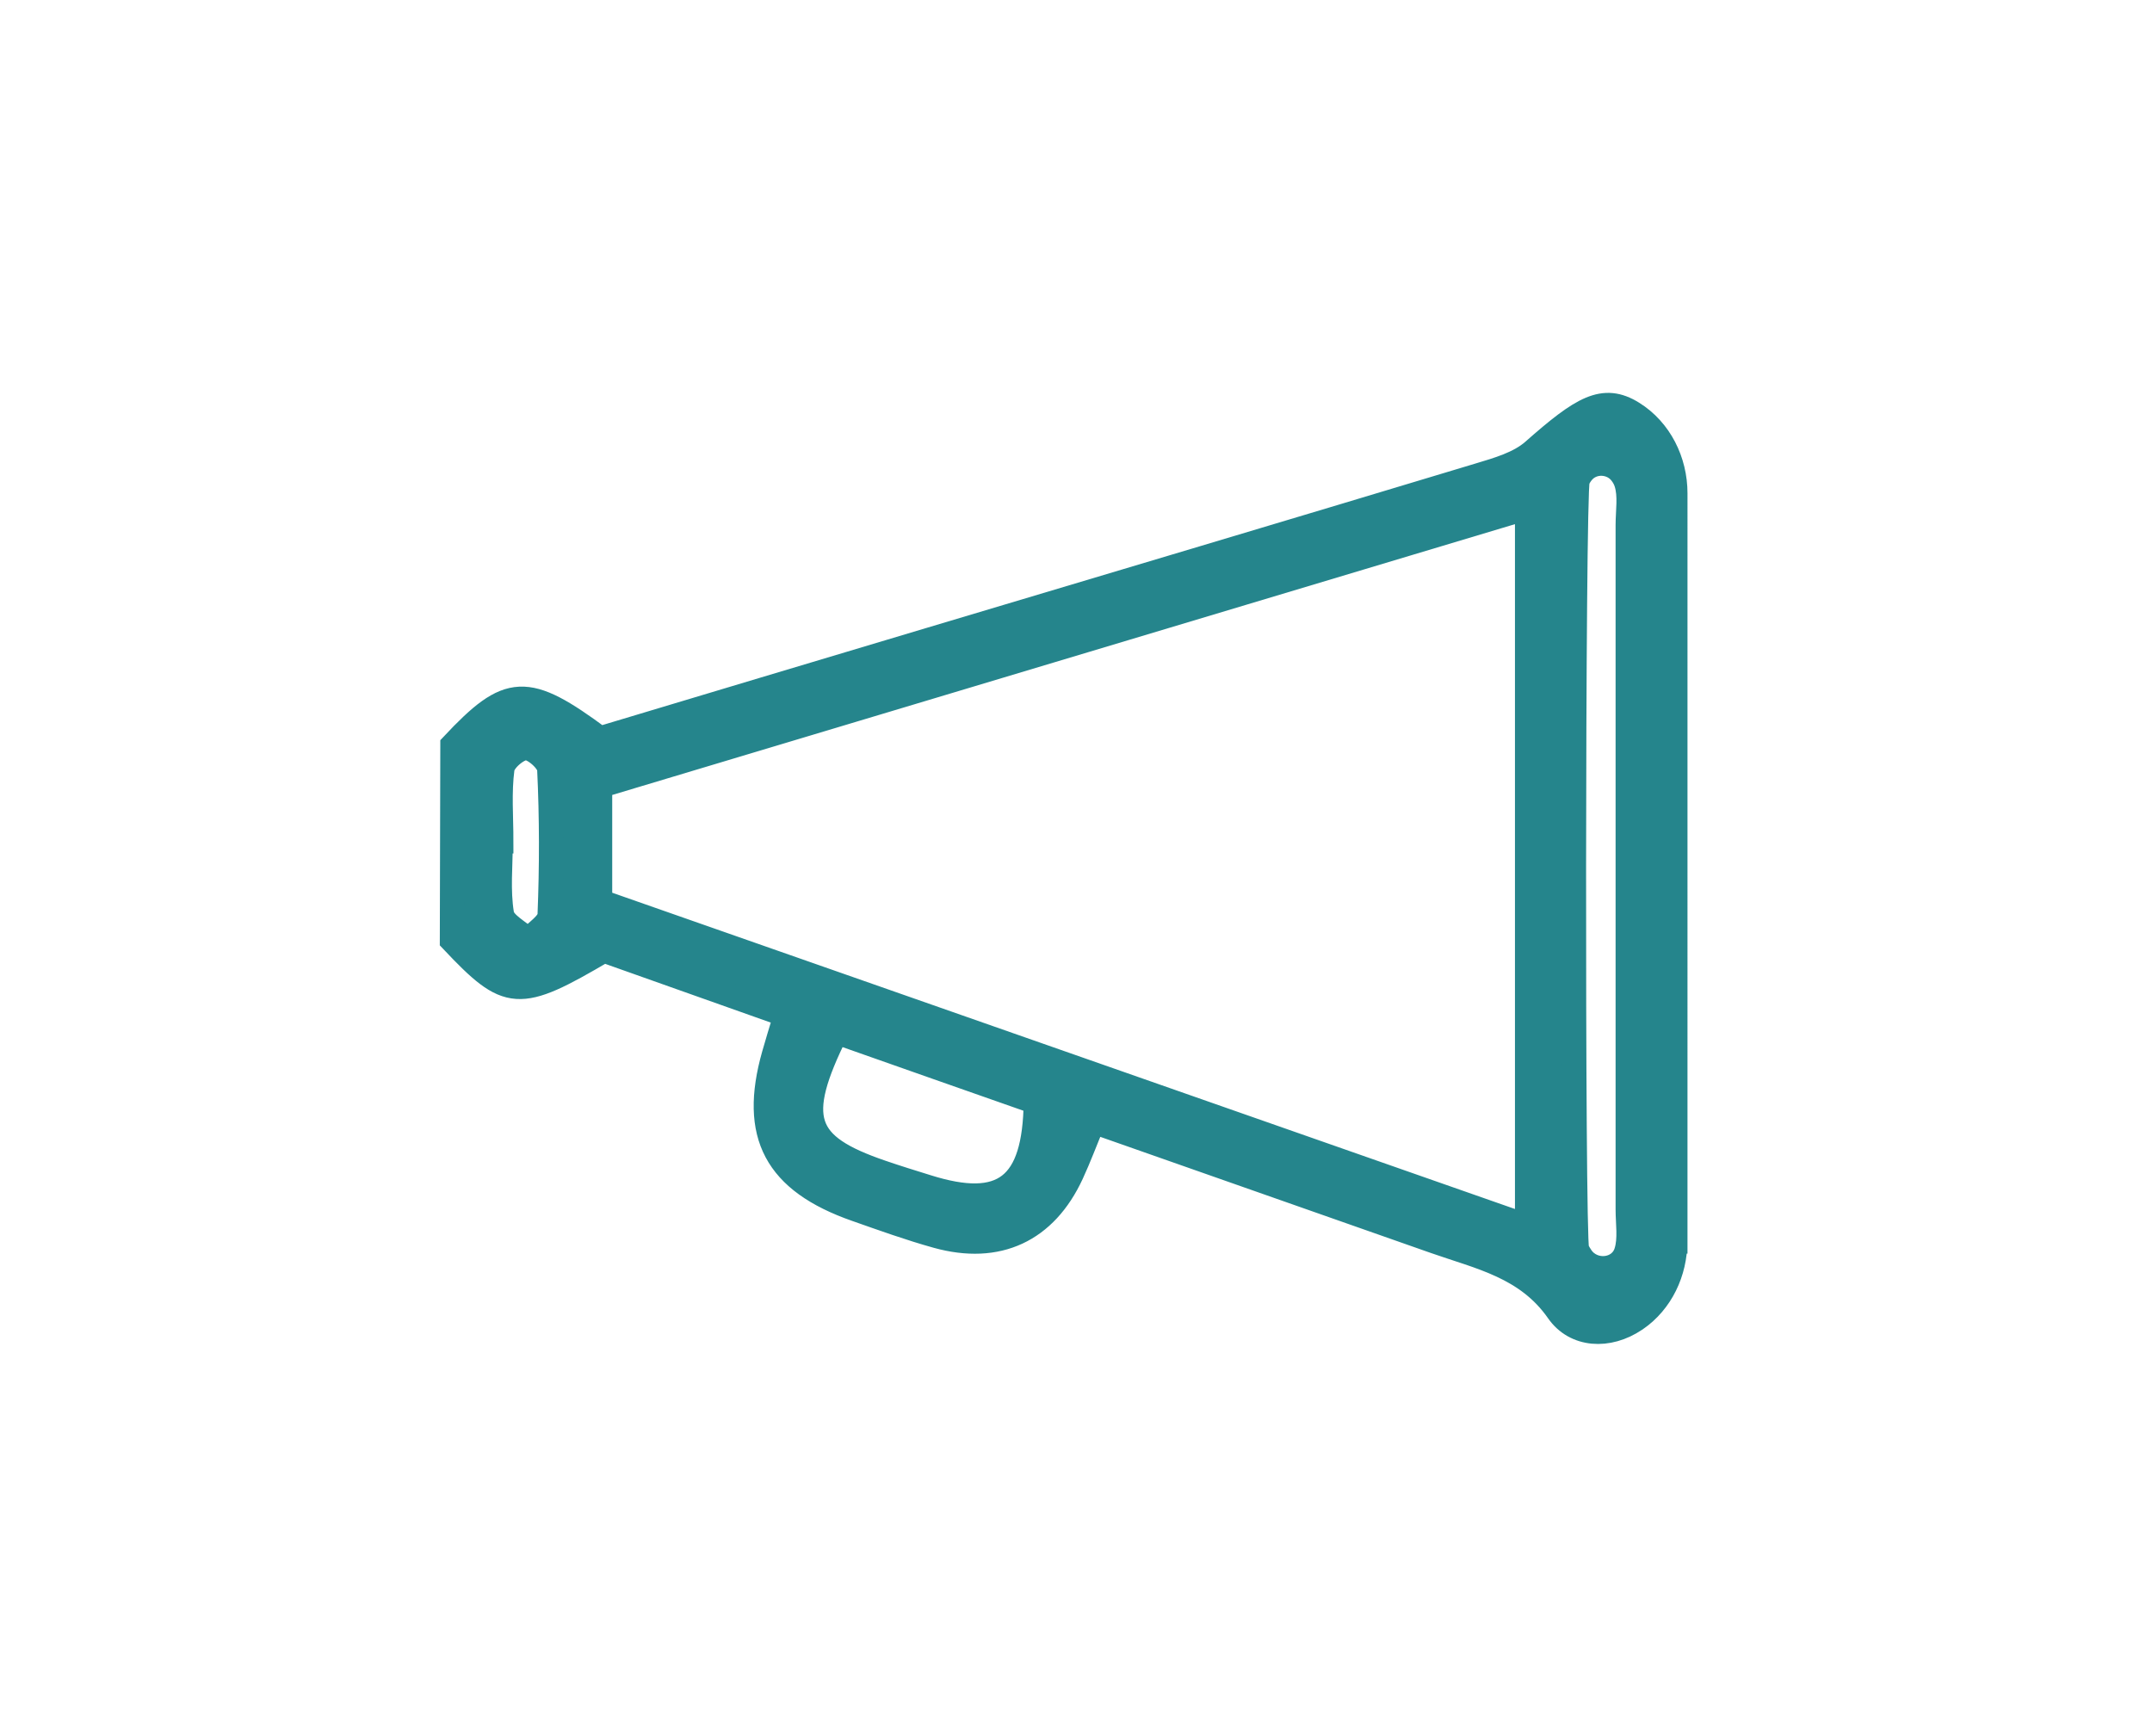 <?xml version="1.0" encoding="UTF-8"?> <!-- Generator: Adobe Illustrator 24.0.2, SVG Export Plug-In . SVG Version: 6.00 Build 0) --> <svg xmlns="http://www.w3.org/2000/svg" xmlns:xlink="http://www.w3.org/1999/xlink" id="Capa_1" x="0px" y="0px" viewBox="0 0 176 142" style="enable-background:new 0 0 176 142;" xml:space="preserve"> <style type="text/css"> .st0{fill:#00BFBF;} .st1{fill:#25858C;stroke:#25858C;stroke-width:2;stroke-miterlimit:10;} .st2{fill:#25858C;} .st3{fill:#2E5D87;} .st4{fill:#FFFFFF;} .st5{fill:none;stroke:#2E5D87;stroke-width:4.5;stroke-miterlimit:10;} .st6{fill:#2E5D87;stroke:#2E5D87;stroke-width:0.25;stroke-miterlimit:10;} .st7{fill:none;stroke:#25858C;stroke-width:4;stroke-linecap:round;stroke-miterlimit:10;} </style> <g> <path class="st1" d="M137,101.54c0,2.51-1.14,4.94-3.2,6.36c-0.02,0.01-0.03,0.02-0.05,0.03c-2.23,1.51-4.93,1.33-6.32-0.67 c-2.55-3.66-6.4-4.42-10.09-5.72c-9.21-3.24-18.43-6.47-27.92-9.81c-0.66,1.59-1.17,2.96-1.78,4.28 c-2.15,4.65-6.03,6.47-11.01,5.09c-2.23-0.62-4.42-1.41-6.61-2.18c-6.57-2.3-8.58-6.09-6.72-12.65c0.26-0.93,0.55-1.85,0.97-3.25 c-5.13-1.82-10.08-3.58-14.88-5.28c-7.02,4.13-7.82,4.06-12.42-0.81c0.02-6.04,0.03-9.95,0.04-15.99c4.6-4.9,6.04-4.99,12.06-0.53 c8.79-2.64,17.85-5.36,26.92-8.07c14.98-4.48,29.97-8.94,44.94-13.46c1.56-0.47,3.3-0.96,4.47-1.99c4-3.53,5.74-4.59,8.13-3.1 c2.23,1.39,3.48,3.93,3.48,6.56V101.54z M49.07,73.73c25.2,8.83,50.33,17.64,75.83,26.57c0-19.9,0-39,0-58.77 C99.3,49.21,74.11,56.77,49.07,64.28C49.07,67.76,49.07,70.56,49.07,73.73z M133.13,70.94c0-9.33,0-18.65,0-27.98 c0-1.17,0.22-2.41-0.12-3.47c-0.08-0.25-0.2-0.48-0.36-0.7c-0.76-1.1-2.43-1.18-3.26-0.13c-0.16,0.2-0.29,0.41-0.37,0.64 c-0.38,1.04-0.41,62.04-0.05,62.88c0.09,0.22,0.21,0.43,0.35,0.63c0.94,1.39,3.16,1.2,3.68-0.39c0-0.01,0.01-0.02,0.01-0.03 c0.33-1.07,0.12-2.31,0.12-3.47C133.13,89.59,133.13,80.27,133.13,70.94z M68.4,84.41c-3.53,7.11-2.72,9.28,3.67,11.47 c1.25,0.43,2.51,0.82,3.77,1.21c6.19,1.94,8.79-0.02,8.88-6.94C79.41,88.29,74.02,86.39,68.4,84.41z M40.99,68.81 c-0.02,0-0.03,0-0.05,0c0,1.99-0.22,4.02,0.1,5.95c0.13,0.81,1.41,1.43,2.17,2.14c0.61-0.68,1.72-1.34,1.75-2.05 c0.16-3.97,0.16-7.96-0.03-11.93c-0.03-0.65-1.23-1.72-1.9-1.74c-0.67-0.01-1.85,1-1.95,1.68C40.82,64.81,40.99,66.82,40.99,68.81z "></path> </g> </svg> 